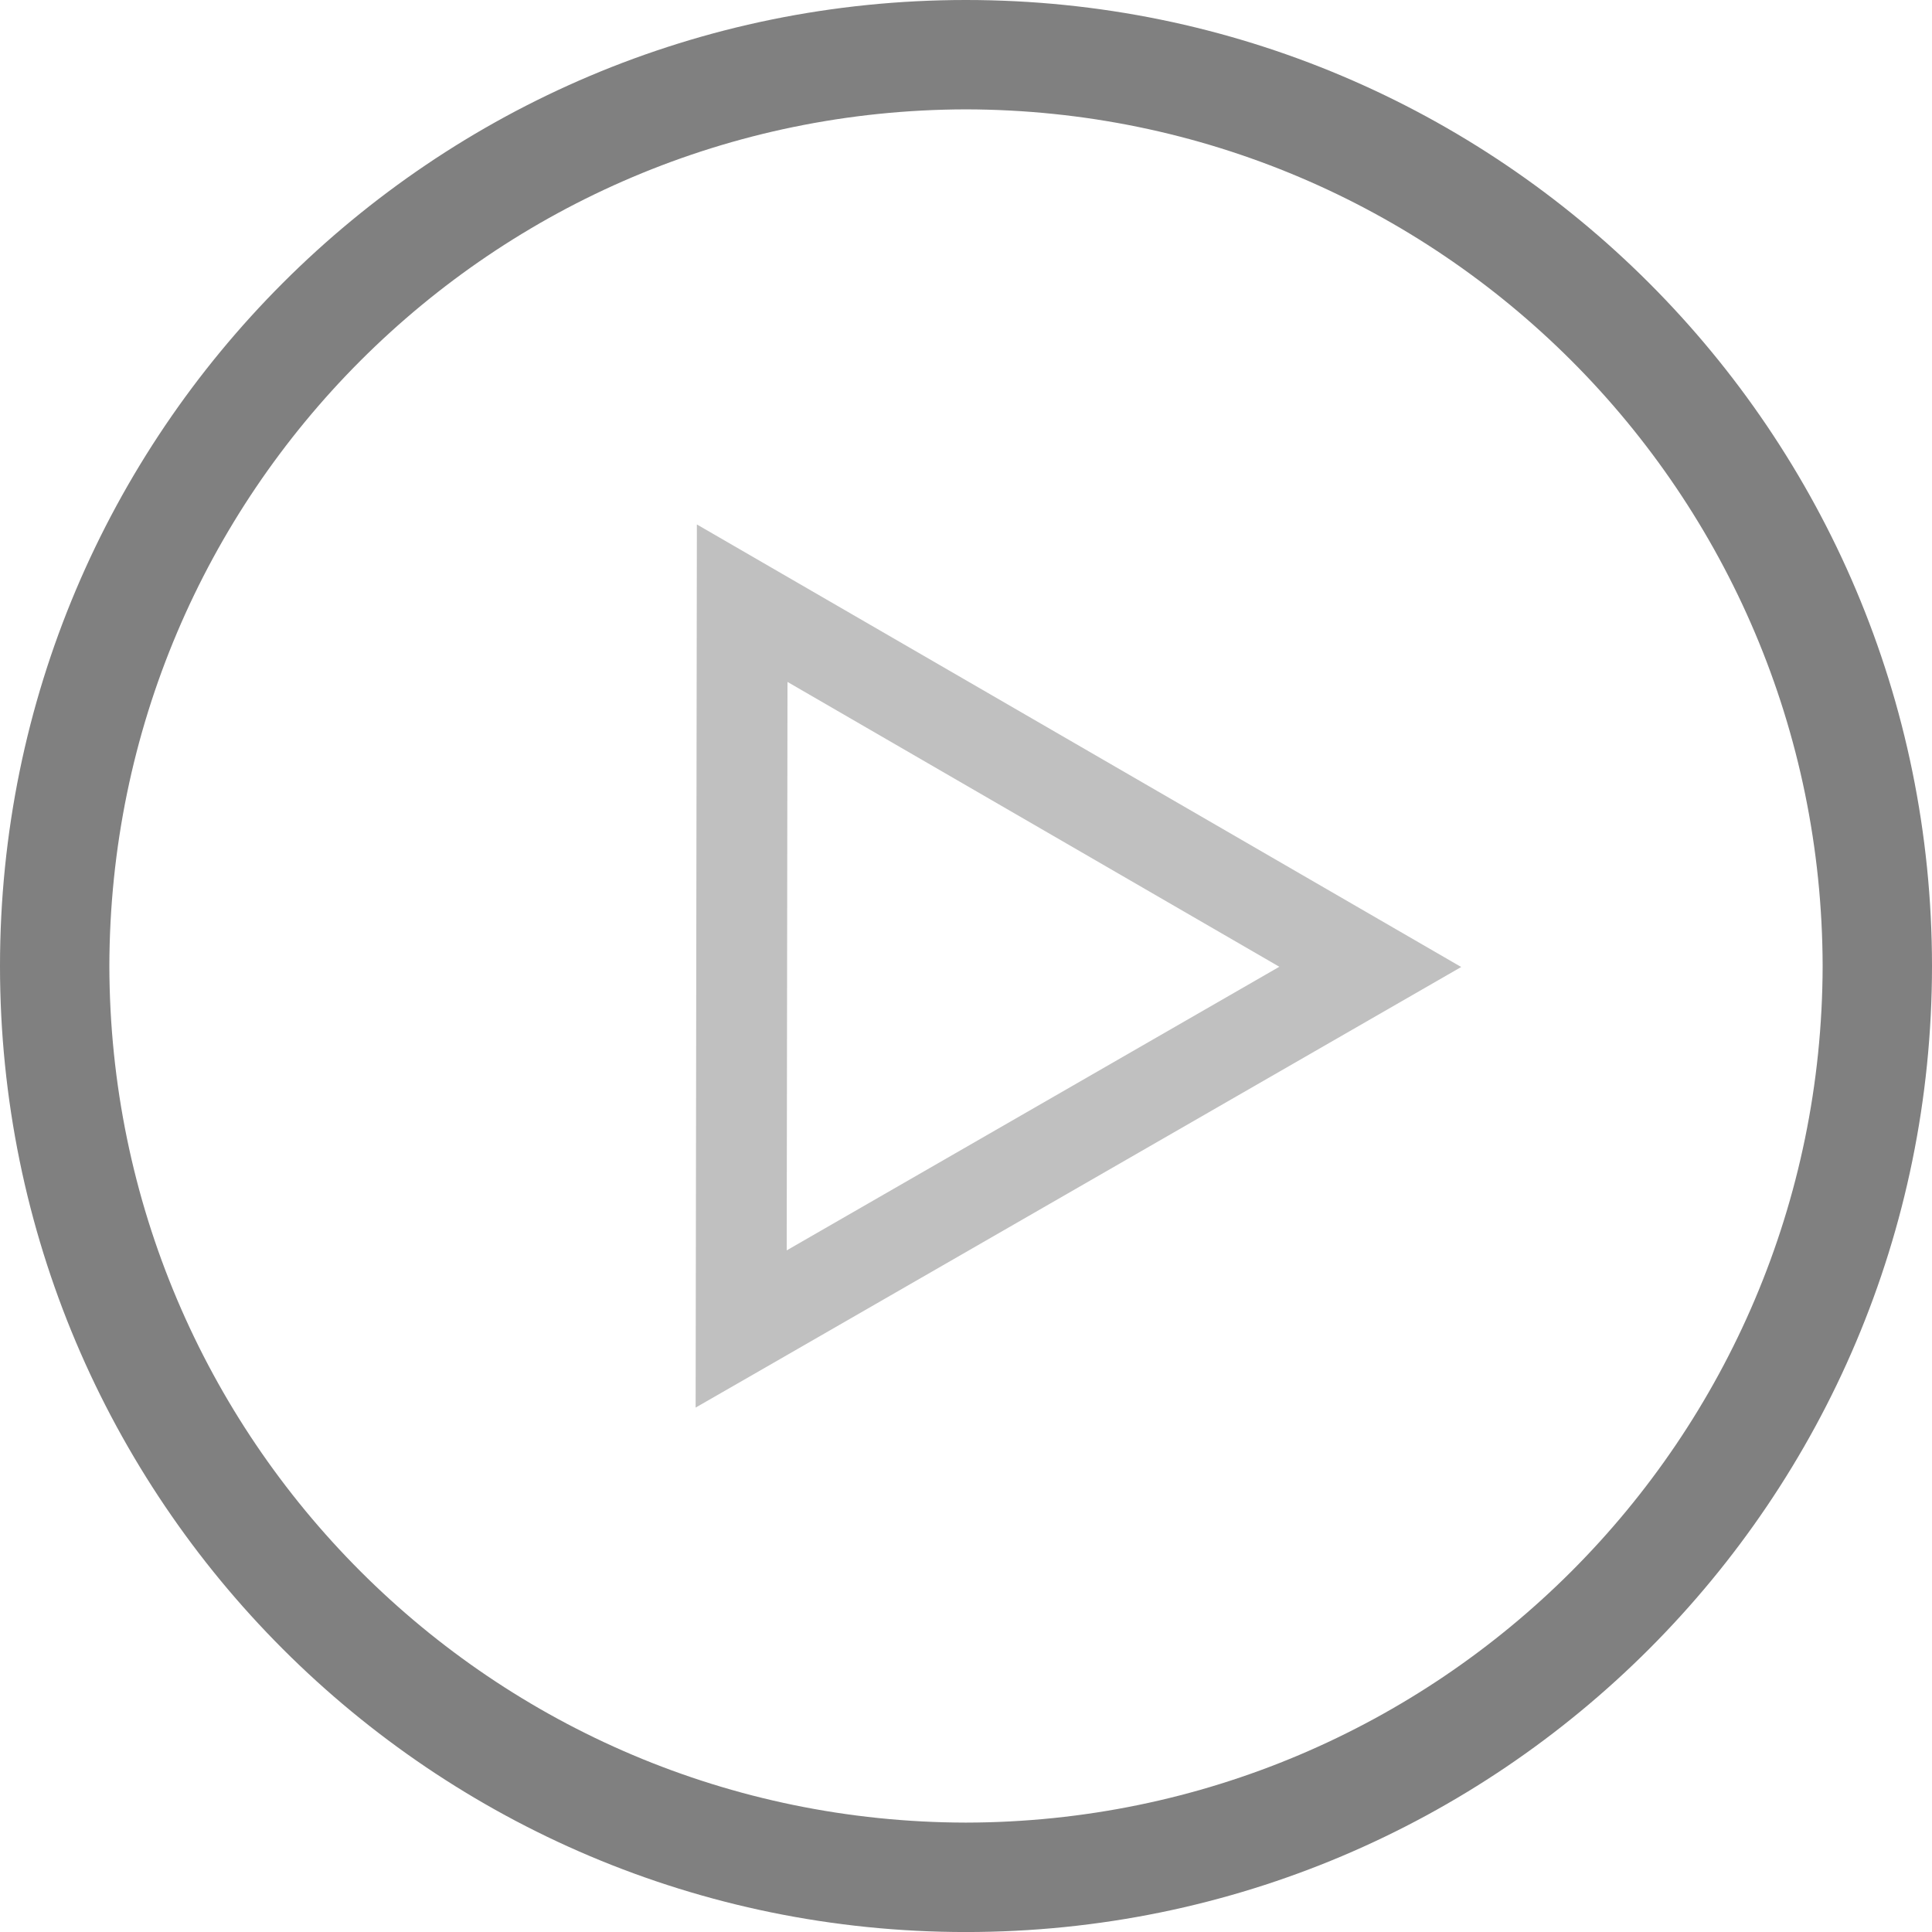 <?xml version="1.0" encoding="utf-8"?>
<!DOCTYPE svg PUBLIC "-//W3C//DTD SVG 1.1//EN" "http://www.w3.org/Graphics/SVG/1.1/DTD/svg11.dtd">
<svg version="1.1" id="Layer_1" xmlns="http://www.w3.org/2000/svg" xmlns:xlink="http://www.w3.org/1999/xlink" x="0px" y="0px"
	 width="63.598px" height="63.599px" viewBox="0 0 63.598 63.599" enable-background="new 0 0 63.598 63.599" xml:space="preserve">
<linearGradient id="gradient" gradientUnits="userSpaceOnUse" x1="17.139" y1="63.599" x2="17.139" y2="0">
	<stop  offset="0" style="stop-color:#404040"/>
	<stop  offset="1" style="stop-color:#A0A0A0"/>
</linearGradient>
<path fill="#C0C0C0" d="M22.94,17.264L48.1,31.832L25.146,45.044l-2.247,1.291L22.94,17.264L22.94,17.264z M25.897,41.16
	l16.216-9.336l-16.19-9.376L25.897,41.16L25.897,41.16z"/>
<path fill="#808080" d="M0,31.8C0,14.234,14.234,0,31.797,0l0,0c17.563,0,31.797,14.234,31.801,31.8l0,0
	c-0.004,17.563-14.238,31.799-31.801,31.799l0,0C14.234,63.599,0,49.363,0,31.8L0,31.8z M3.6,31.8
	c0.028,15.574,12.624,28.17,28.197,28.197l0,0C47.369,59.97,59.969,47.375,59.998,31.8l0,0C59.969,16.225,47.369,3.629,31.797,3.6
	l0,0C16.224,3.629,3.628,16.225,3.6,31.8L3.6,31.8z"/>
</svg>
